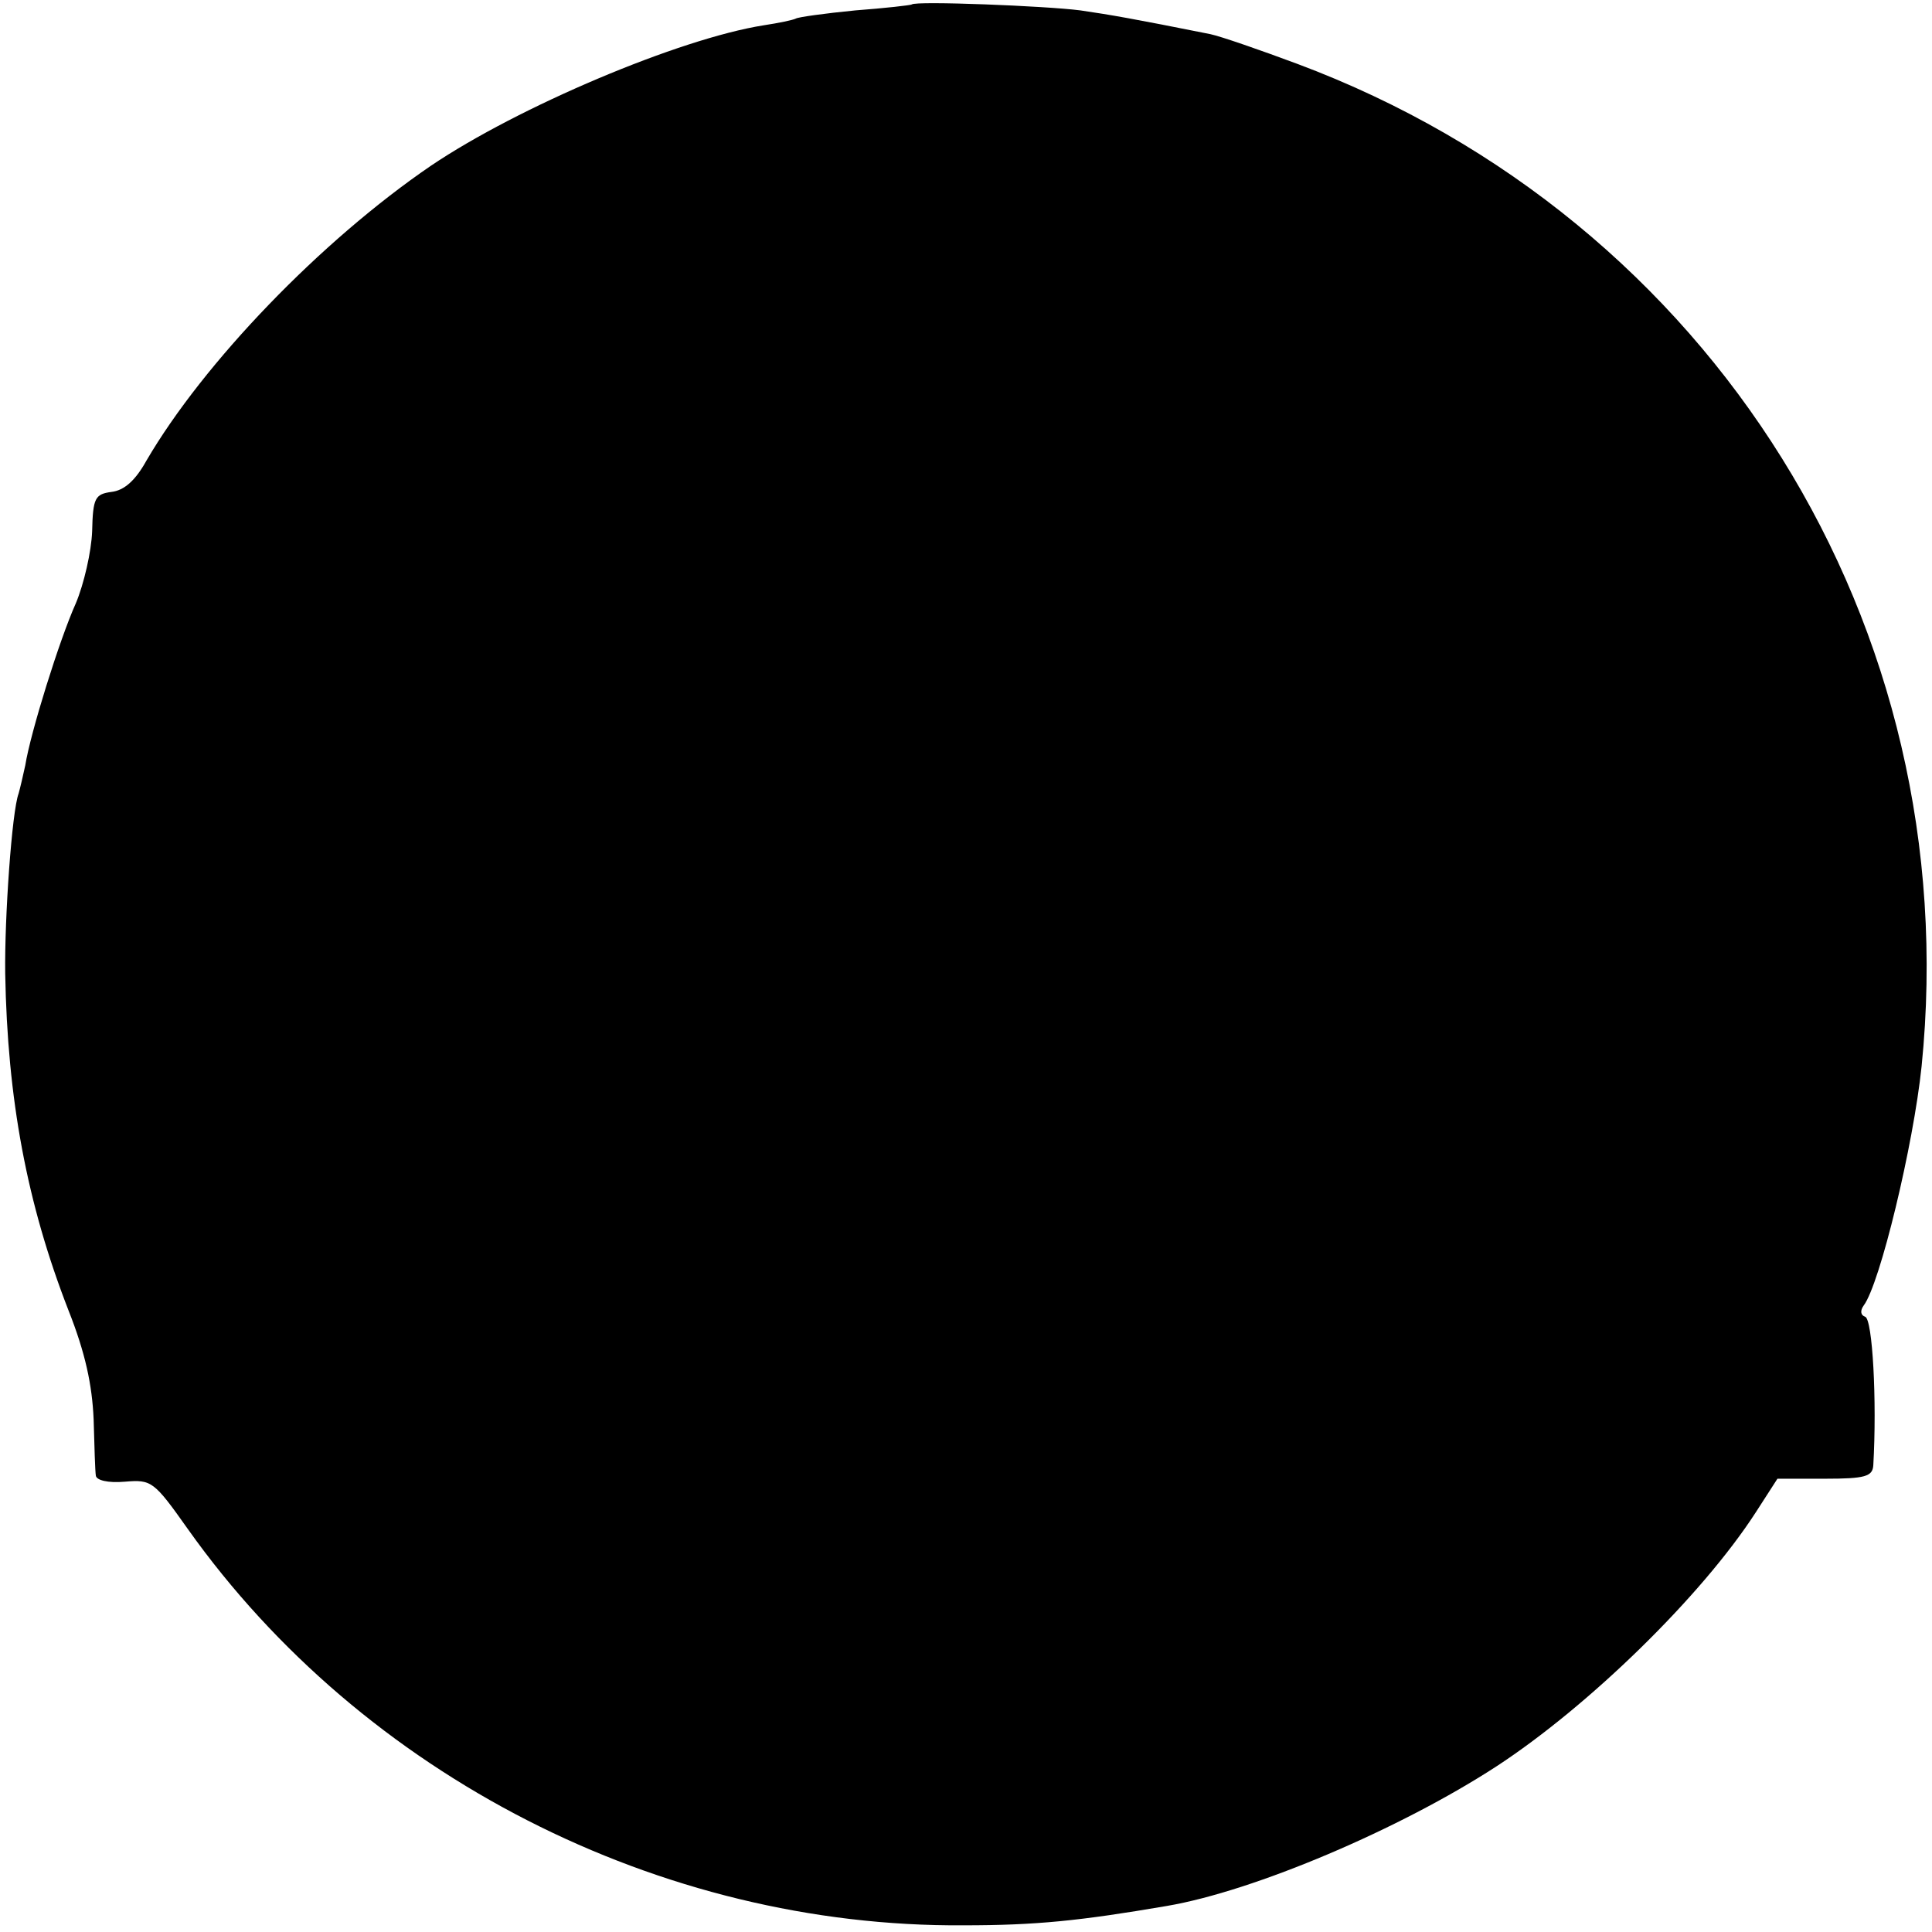 <?xml version="1.0" standalone="no"?>
<!DOCTYPE svg PUBLIC "-//W3C//DTD SVG 20010904//EN"
 "http://www.w3.org/TR/2001/REC-SVG-20010904/DTD/svg10.dtd">
<svg version="1.0" xmlns="http://www.w3.org/2000/svg"
 width="260pt" height="260pt" viewBox="0 0 260 260"
 preserveAspectRatio="xMidYMid meet">
<g transform="translate(0,260) scale(0.1,-0.1)"
fill="#000000" stroke="none">
<path d="M1227 2594 c-1 -1 -36 -5 -76 -8 -41 -4 -77 -9 -80 -11 -4 -2 -23 -6
-43 -9 -114 -18 -331 -110 -448 -189 -148 -101 -306 -265 -383 -397 -15 -27
-30 -40 -47 -42 -22 -3 -25 -8 -26 -53 -1 -27 -11 -71 -22 -97 -22 -49 -61
-174 -68 -218 -3 -14 -7 -31 -9 -38 -9 -24 -19 -167 -18 -242 3 -169 29 -309
85 -453 23 -58 32 -101 34 -147 1 -36 2 -70 3 -76 1 -6 16 -10 39 -8 36 3 39
1 85 -64 235 -331 635 -536 1044 -533 97 0 156 6 273 26 118 20 315 104 444
188 124 81 276 229 349 342 l29 45 64 0 c54 0 64 3 65 18 5 87 -1 197 -11 200
-6 2 -7 8 -2 15 22 29 67 216 78 322 60 592 -281 1140 -840 1349 -51 19 -103
37 -117 40 -105 21 -134 26 -175 32 -46 6 -222 13 -227 8z"/>
</g>
</svg>
